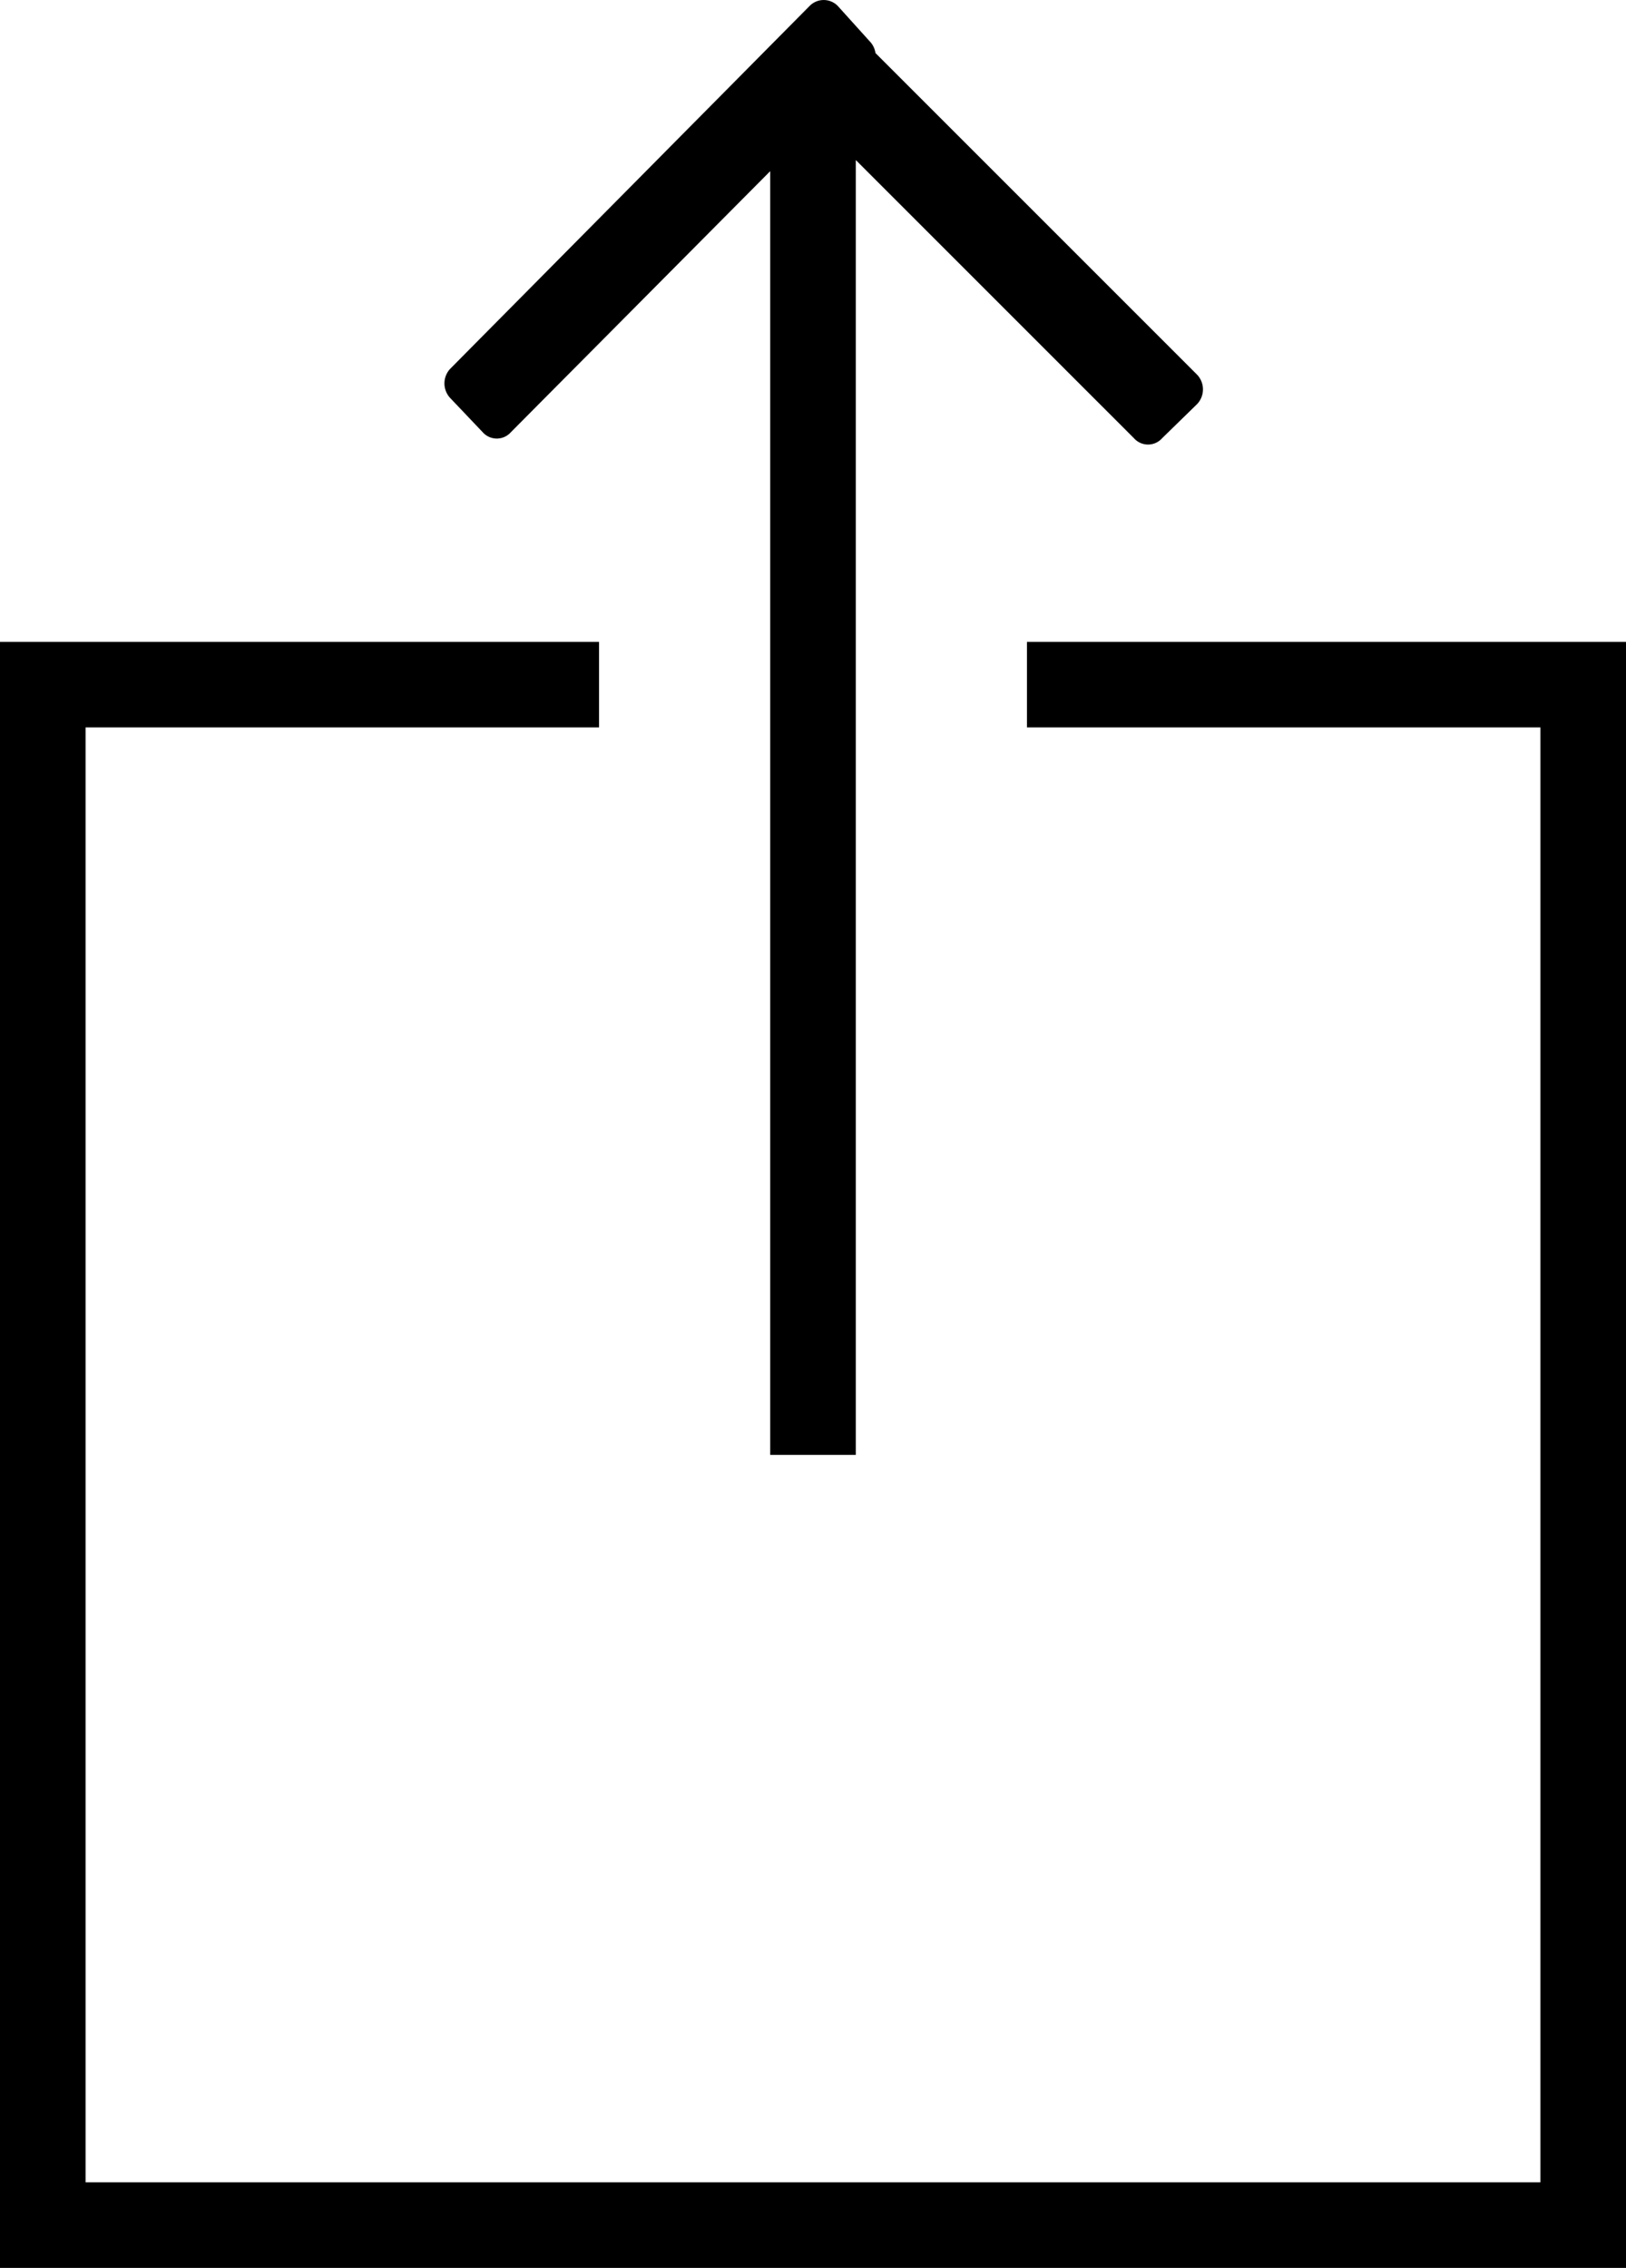 <svg xmlns="http://www.w3.org/2000/svg" viewBox="0 0 19 26.5"><title>Ресурс 1</title><g id="Слой_2" data-name="Слой 2"><g id="Слой_1-2" data-name="Слой 1"><path id="Icon" d="M9,2V17h1V1.87l3.25,3.25a.22.22,0,0,0,.33,0l.41-.4a.25.25,0,0,0,0-.34L10.23.62a.25.25,0,0,0-.07-.14L9.79.07a.23.23,0,0,0-.33,0L5.26,4.31a.25.25,0,0,0,0,.34l.38.4a.22.22,0,0,0,.33,0ZM1,8.5v17H18V8.5H12v-1h7v19H0V7.5H7v1Z"/></g></g></svg>